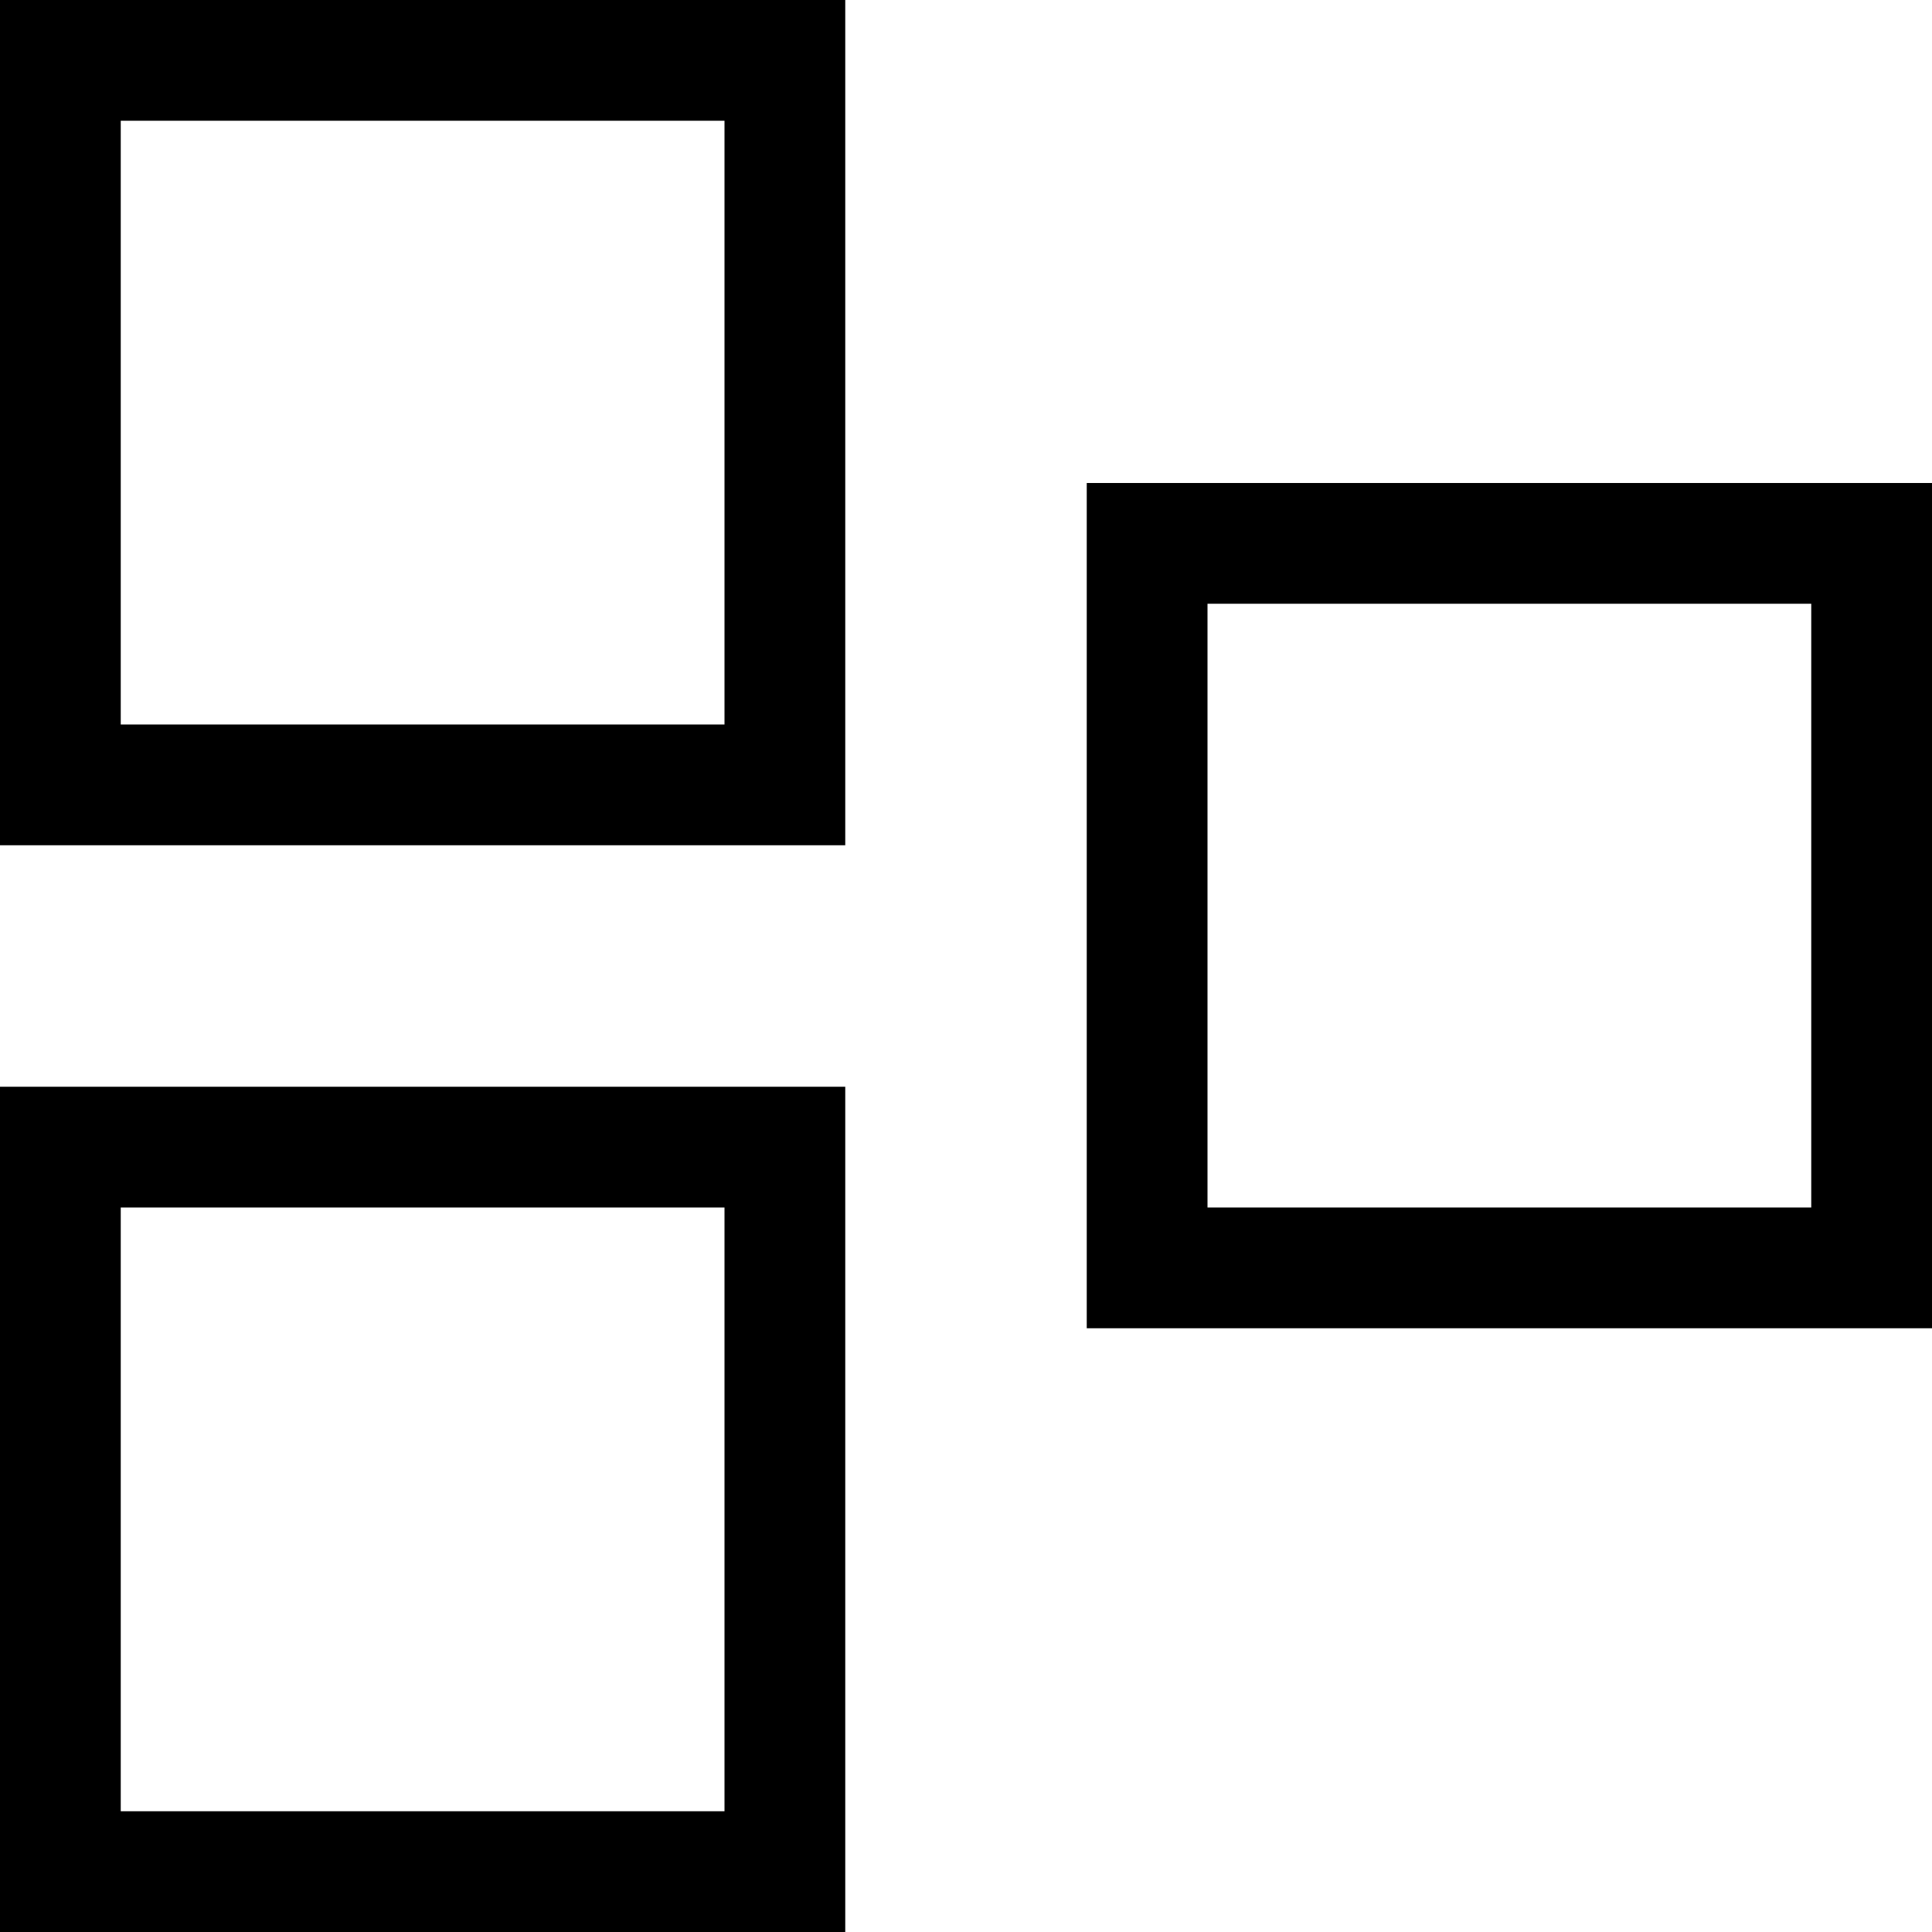 <?xml version="1.0" encoding="utf-8"?>
<!-- Generator: Adobe Illustrator 19.1.0, SVG Export Plug-In . SVG Version: 6.00 Build 0)  -->
<svg version="1.1" id="Layer_1" xmlns="http://www.w3.org/2000/svg" xmlns:xlink="http://www.w3.org/1999/xlink" x="0px" y="0px"
	 width="16px" height="16px" viewBox="0 0 16 16" enable-background="new 0 0 16 16" xml:space="preserve">
<path d="M6,1v5H1V1H6 M7,0H0v7h7V0L7,0z"/>
<path d="M6,10v5H1v-5H6 M7,9H0v7h7V9L7,9z"/>
<path d="M15,5v5h-5V5H15 M16,4H9v7h7V4L16,4z"/>
</svg>
